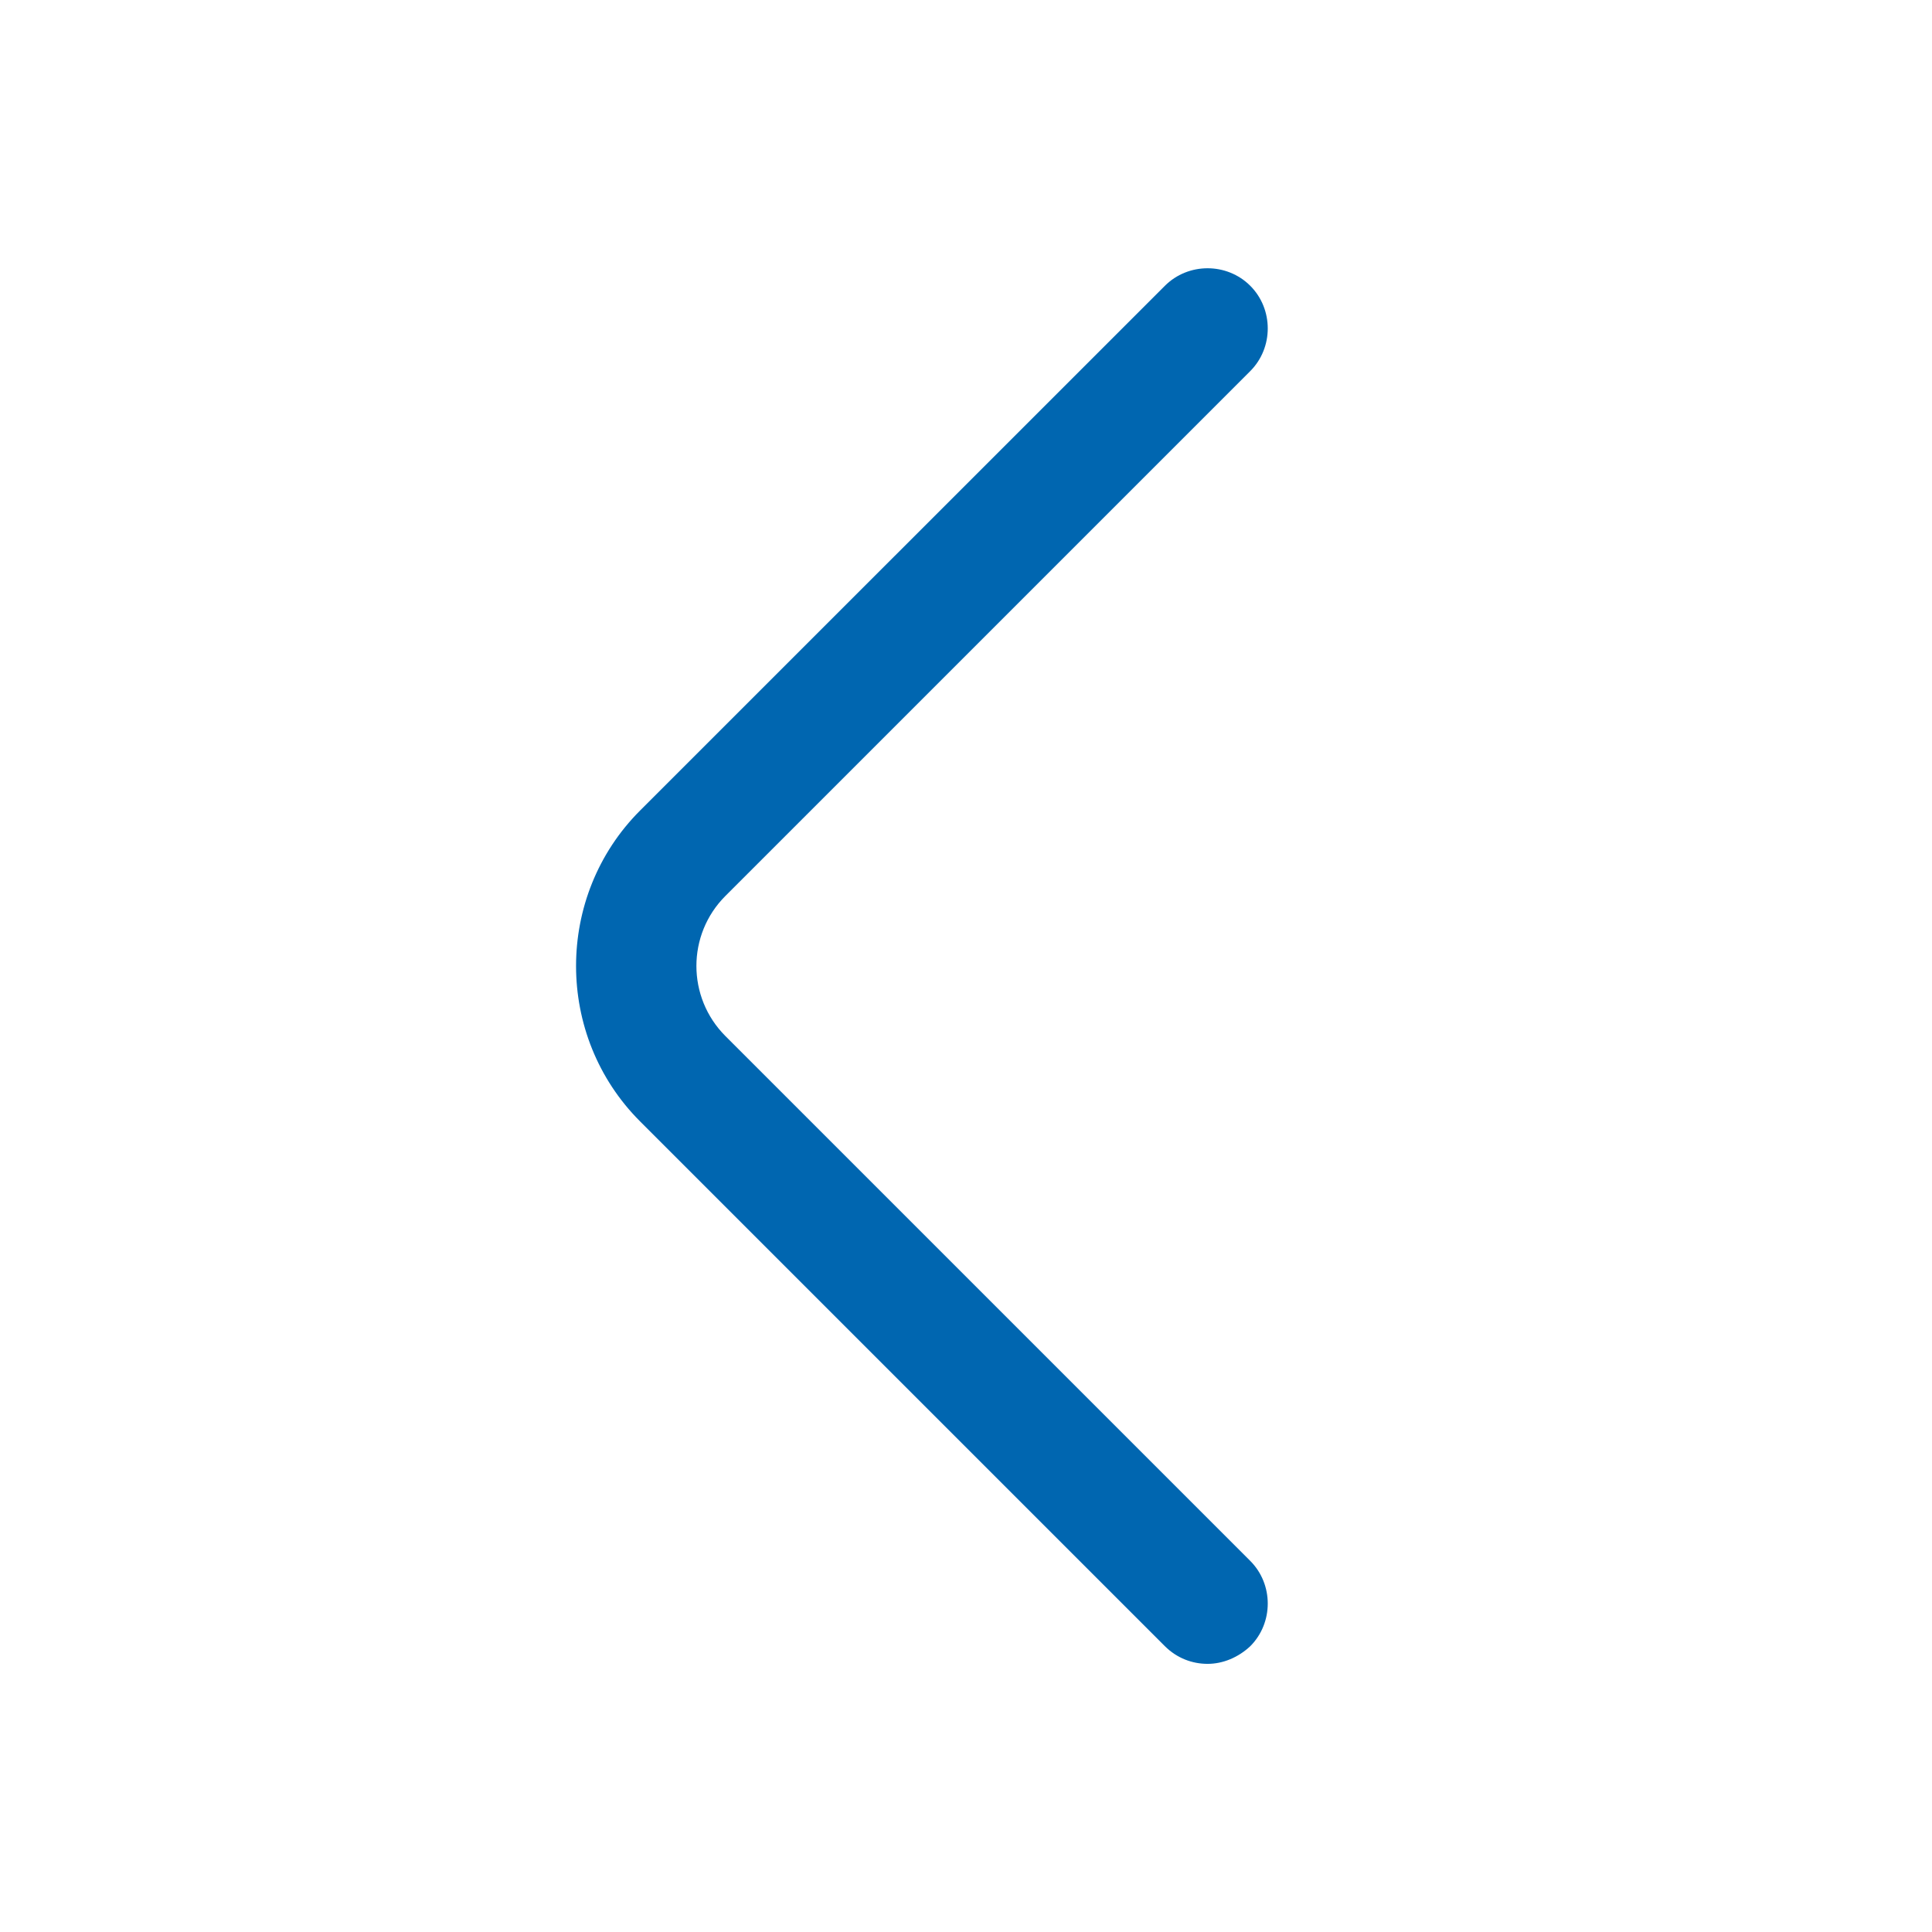 <svg width="24" height="24" viewBox="0 0 24 24" fill="none" xmlns="http://www.w3.org/2000/svg">
<path d="M15.001 20.669C14.811 20.669 14.621 20.599 14.471 20.45L7.951 13.93C6.891 12.87 6.891 11.13 7.951 10.069L14.471 3.55C14.761 3.26 15.241 3.26 15.531 3.55C15.821 3.84 15.821 4.32 15.531 4.61L9.011 11.13C8.531 11.61 8.531 12.389 9.011 12.87L15.531 19.39C15.821 19.68 15.821 20.16 15.531 20.45C15.381 20.59 15.191 20.669 15.001 20.669Z" fill="#0066B0"/>
</svg>
